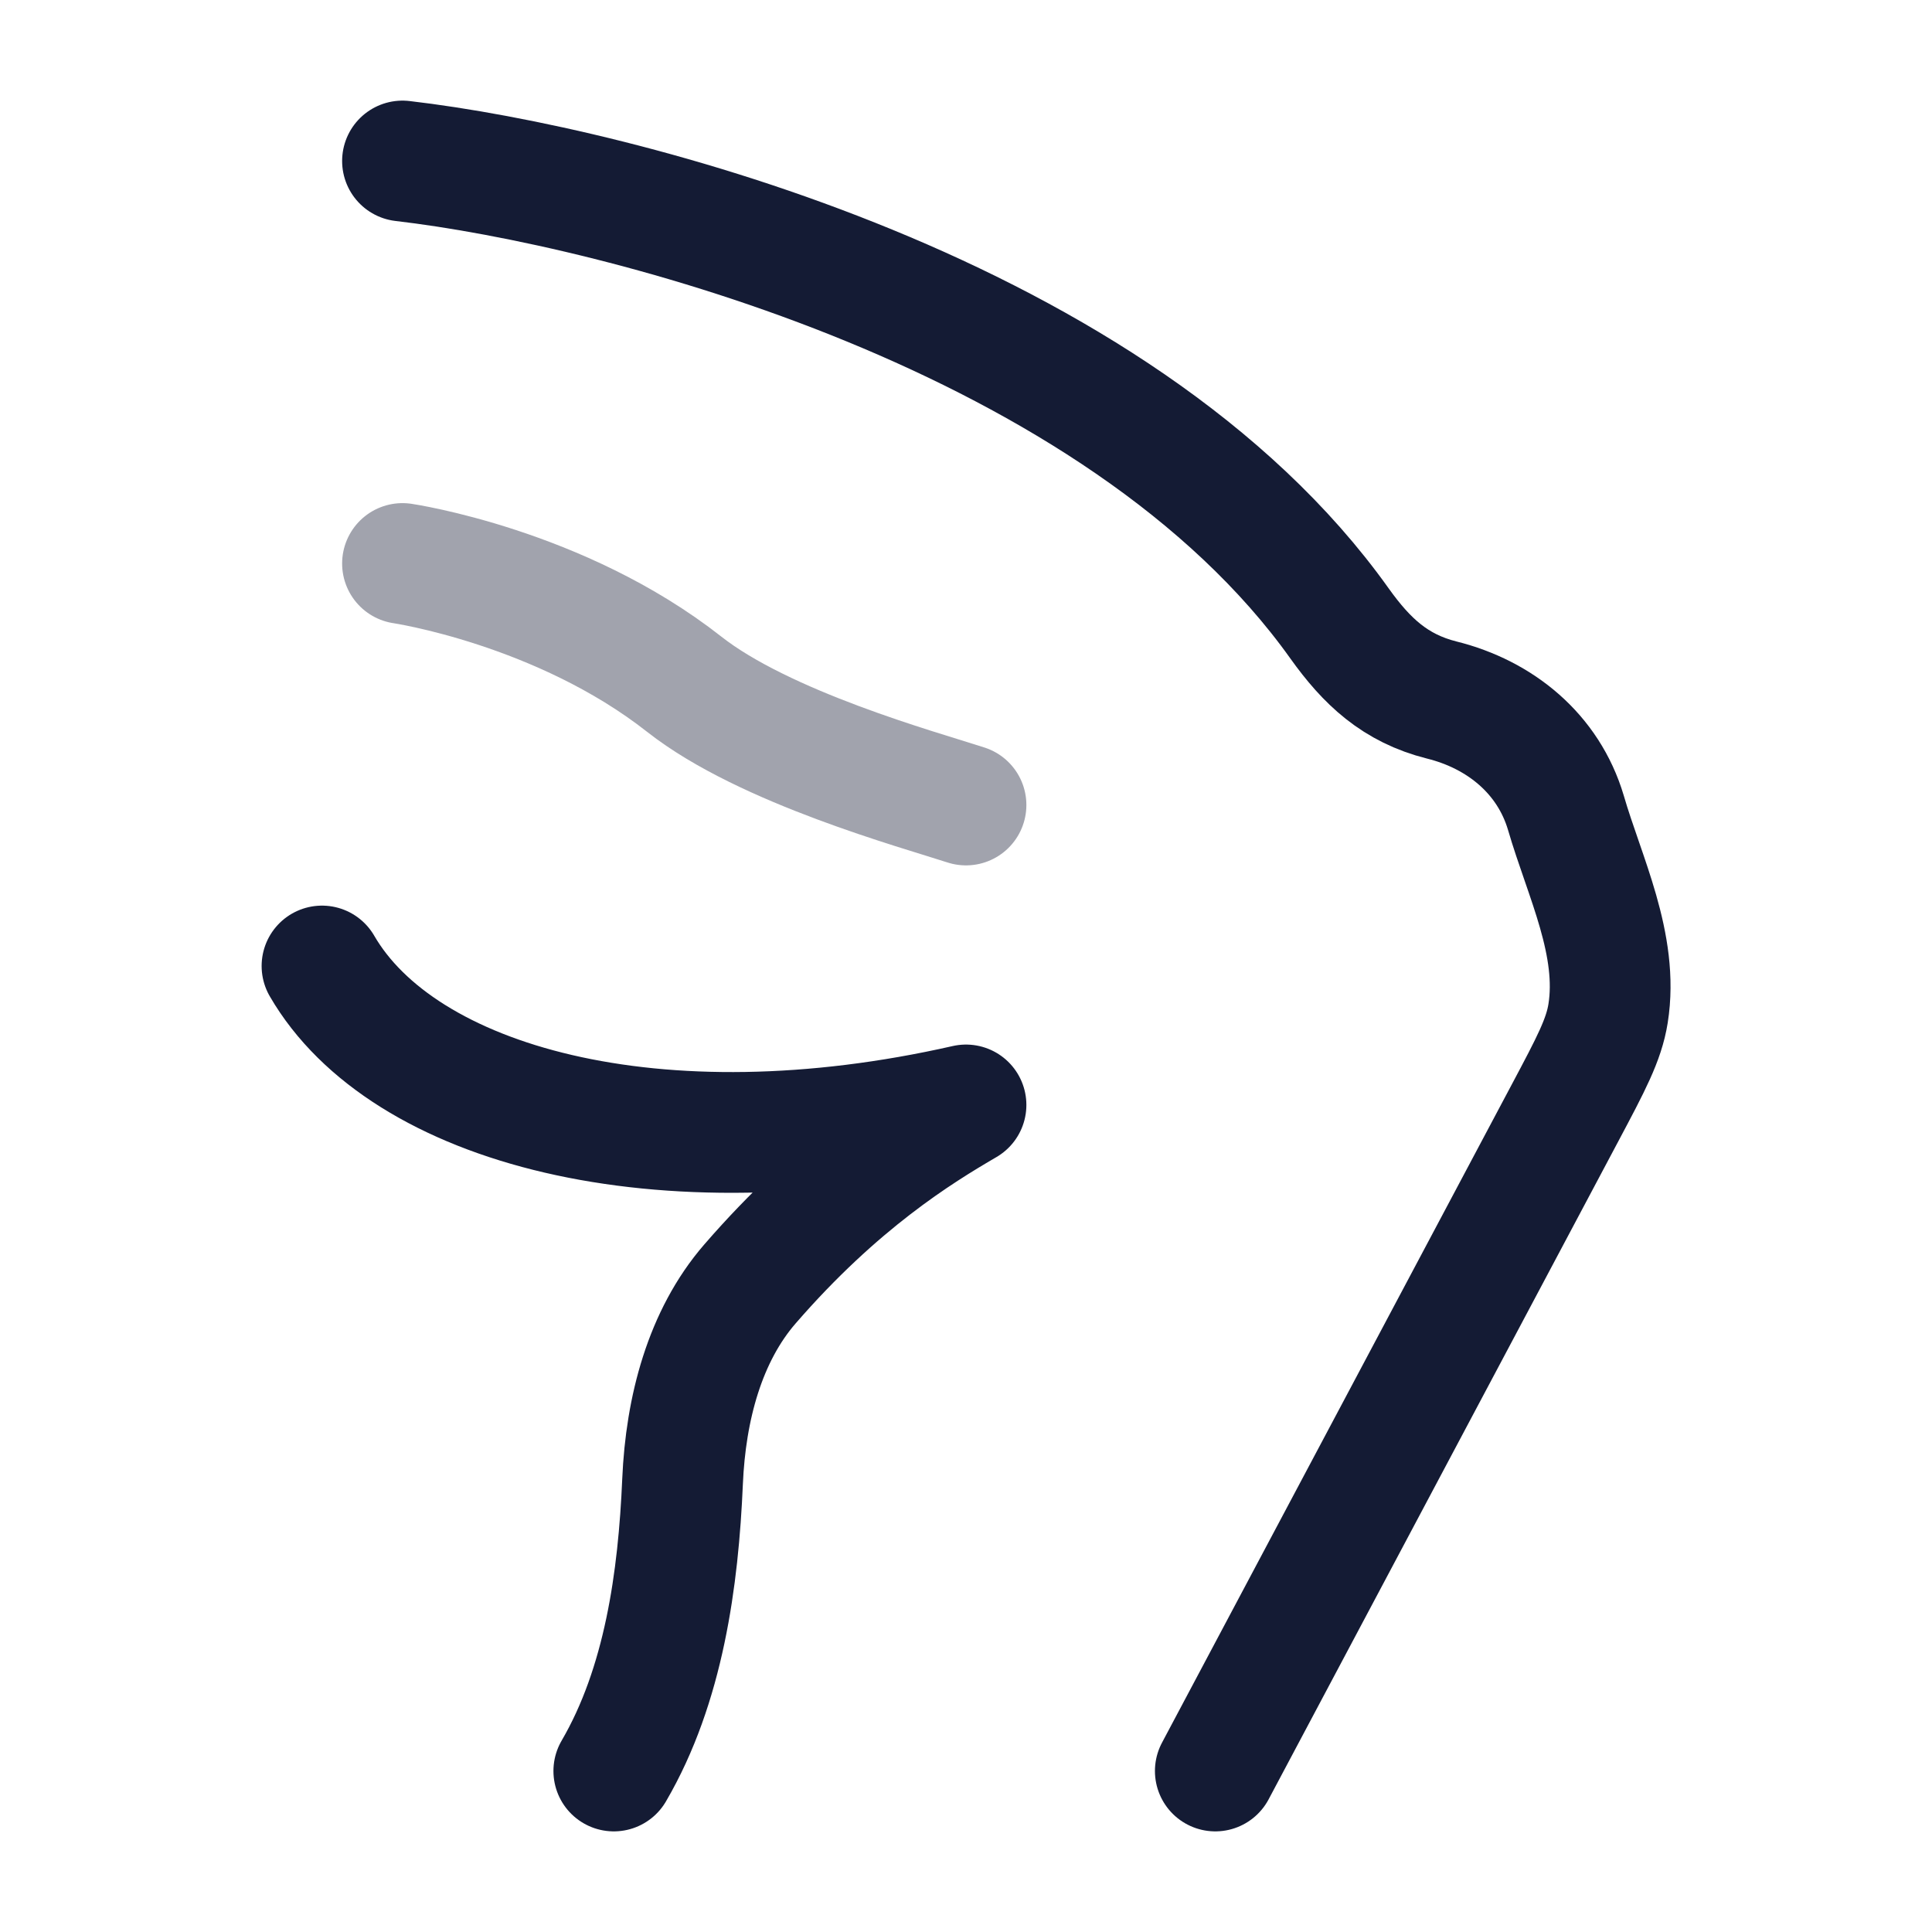 <svg width="24" height="24" viewBox="0 0 24 24" fill="none" xmlns="http://www.w3.org/2000/svg">
<path d="M5 2C7.691 2.314 13.898 3.896 16.641 7.746C16.977 8.216 17.33 8.55 17.91 8.696C18.634 8.876 19.234 9.362 19.452 10.096C19.684 10.894 20.112 11.736 19.976 12.59C19.924 12.917 19.764 13.218 19.444 13.82L15.097 22" stroke="#141B34" stroke-width="1.5" stroke-linecap="round" stroke-linejoin="round"/>
<path d="M4 12C5 13.726 8.164 14.596 12 13.726C11.414 14.068 10.413 14.684 9.315 15.951C8.756 16.597 8.518 17.495 8.479 18.403C8.427 19.615 8.247 20.934 7.625 22" stroke="#141B34" stroke-width="1.5" stroke-linecap="round" stroke-linejoin="round"/>
<path opacity="0.4" d="M5 7C5 7 6.959 7.289 8.5 8.5C9.5 9.286 11.417 9.81 12 10" stroke="#141B34" stroke-width="1.5" stroke-linecap="round" stroke-linejoin="round"/>
</svg>
